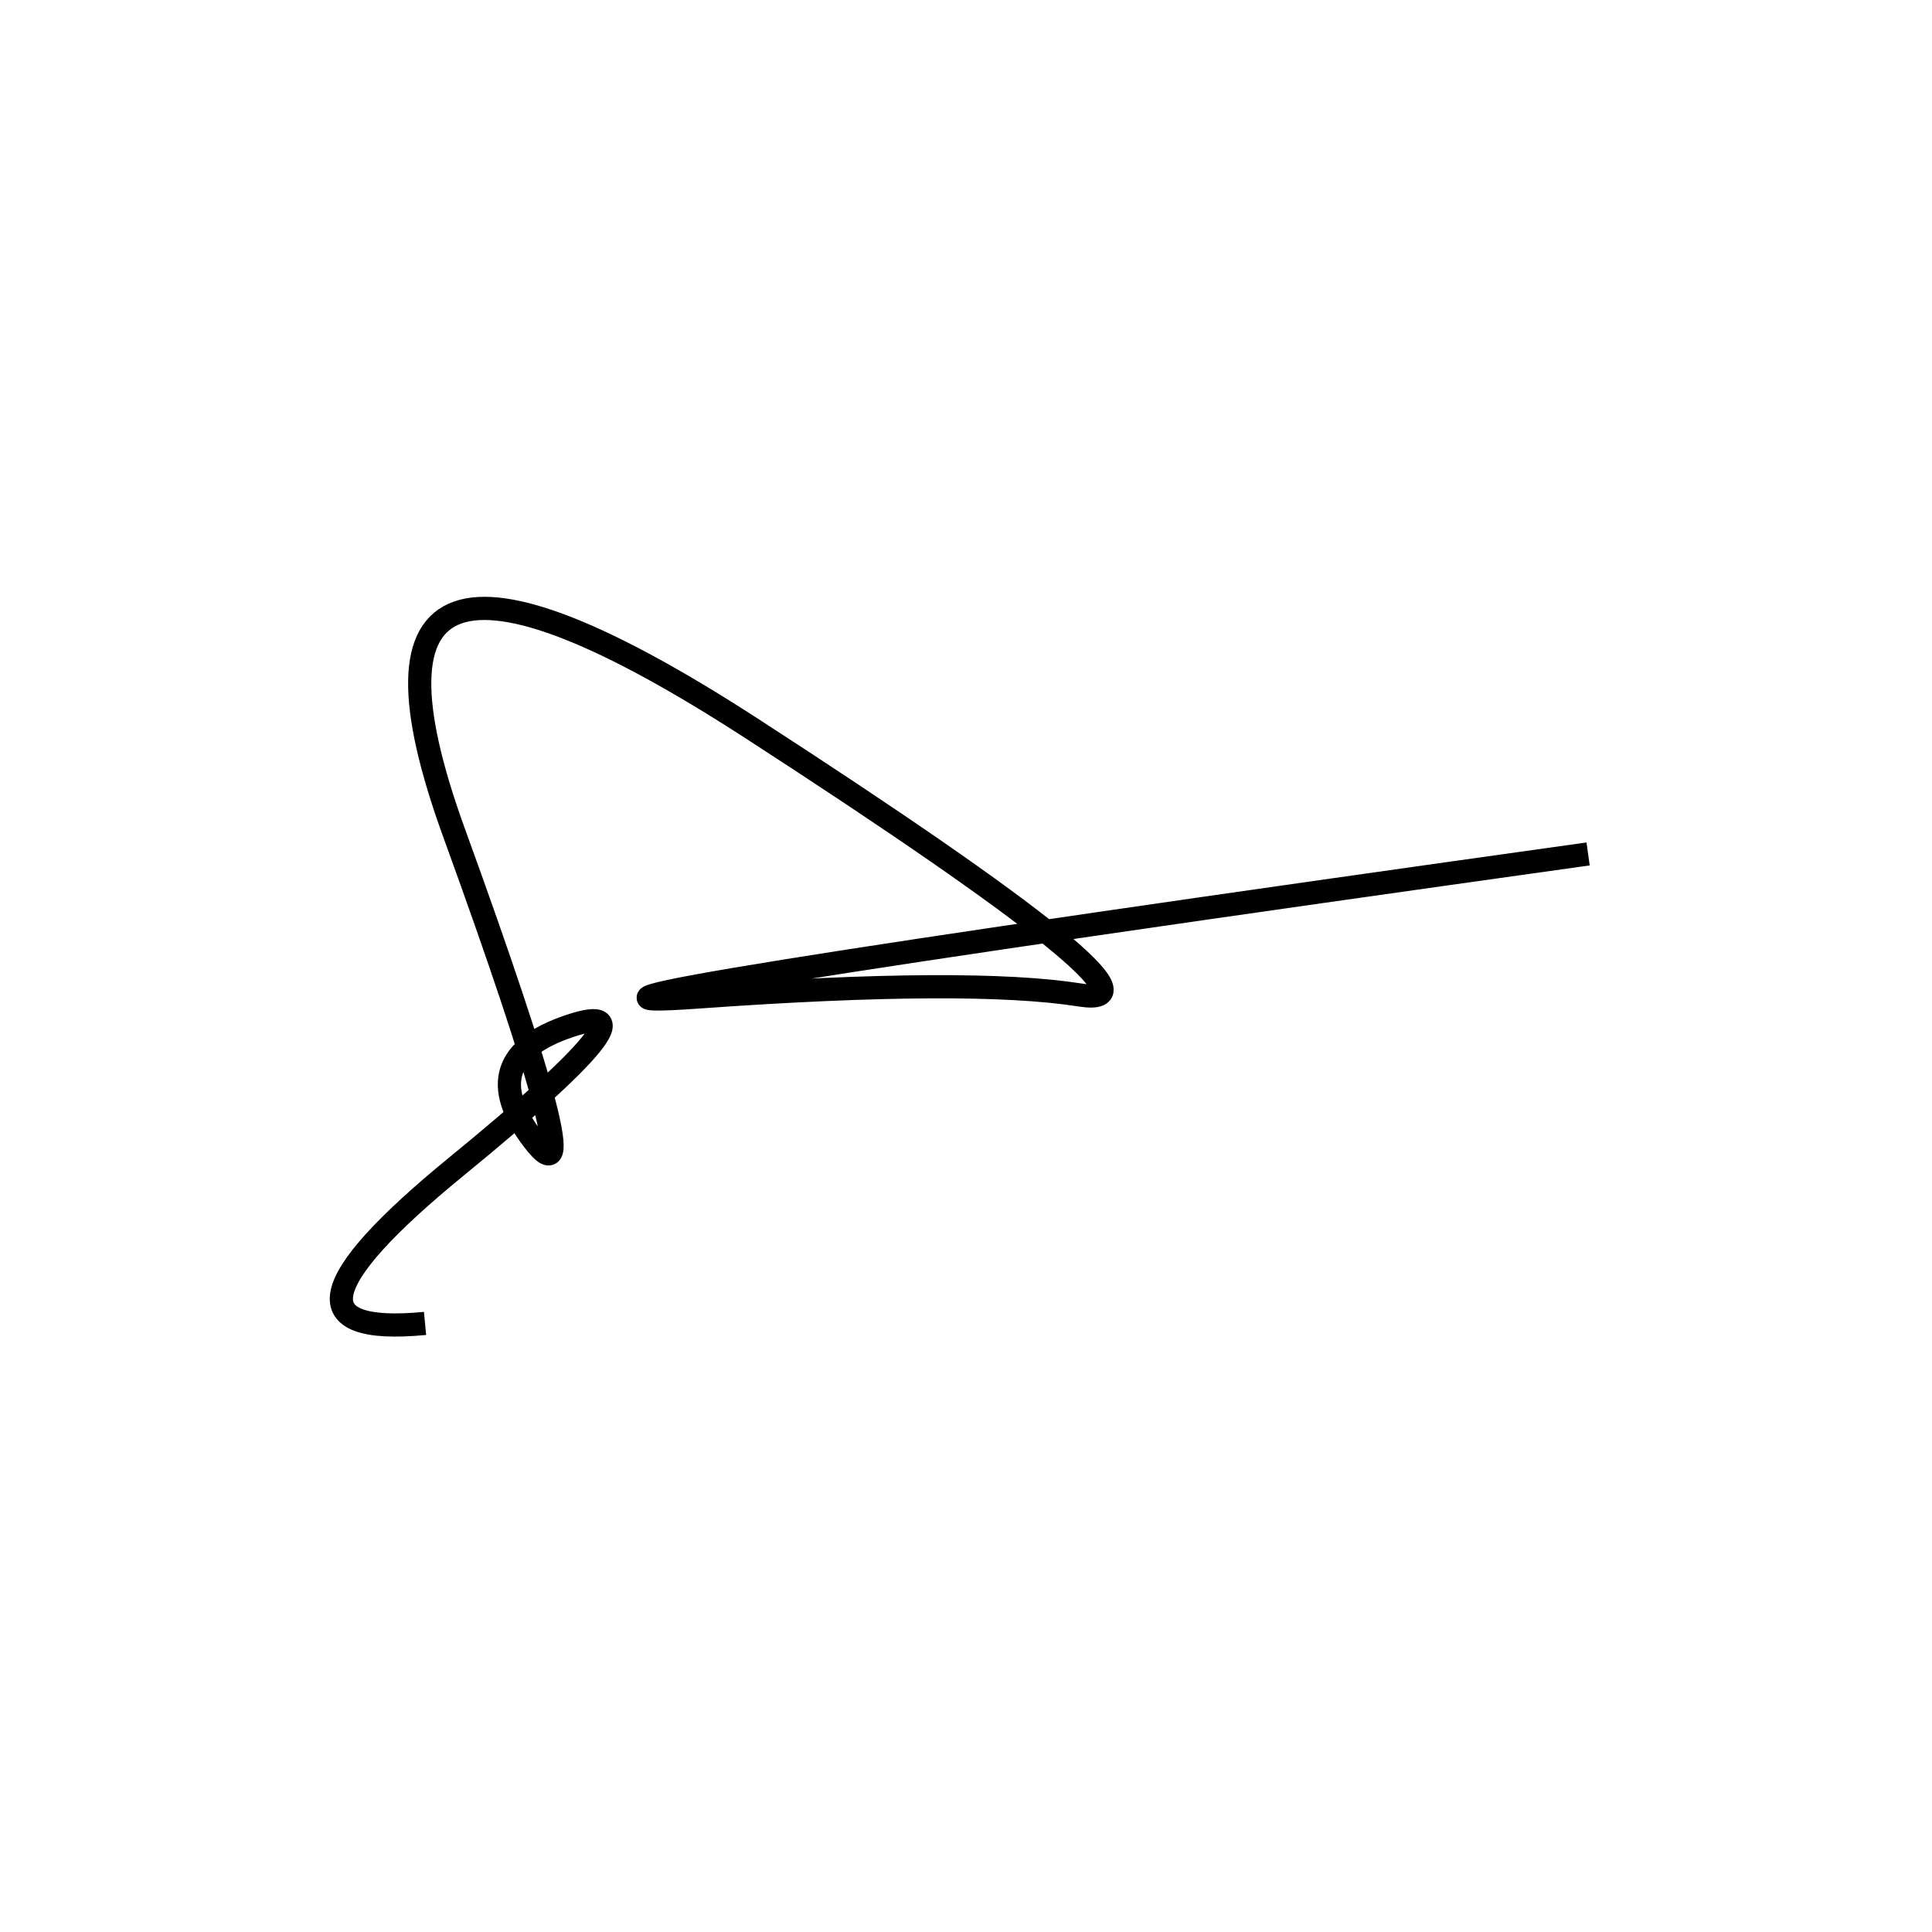 <svg xmlns="http://www.w3.org/2000/svg" viewBox="57 -44 500 500"><rect x="-250" y="-250" width="1000" height="1000" fill="#fff"></rect><path d="M468 177 Q168 219 238 214 Q308 209 336.5 213.5 Q365 218 251.5 144.5 Q138 71 174.5 171.5 Q211 272 195 251 Q179 230 204.5 221.5 Q230 213 175 258 Q120 303 167 298.5" style="stroke:hsl(247, 98%, 47%); stroke-width:6px; fill: none;"></path></svg>